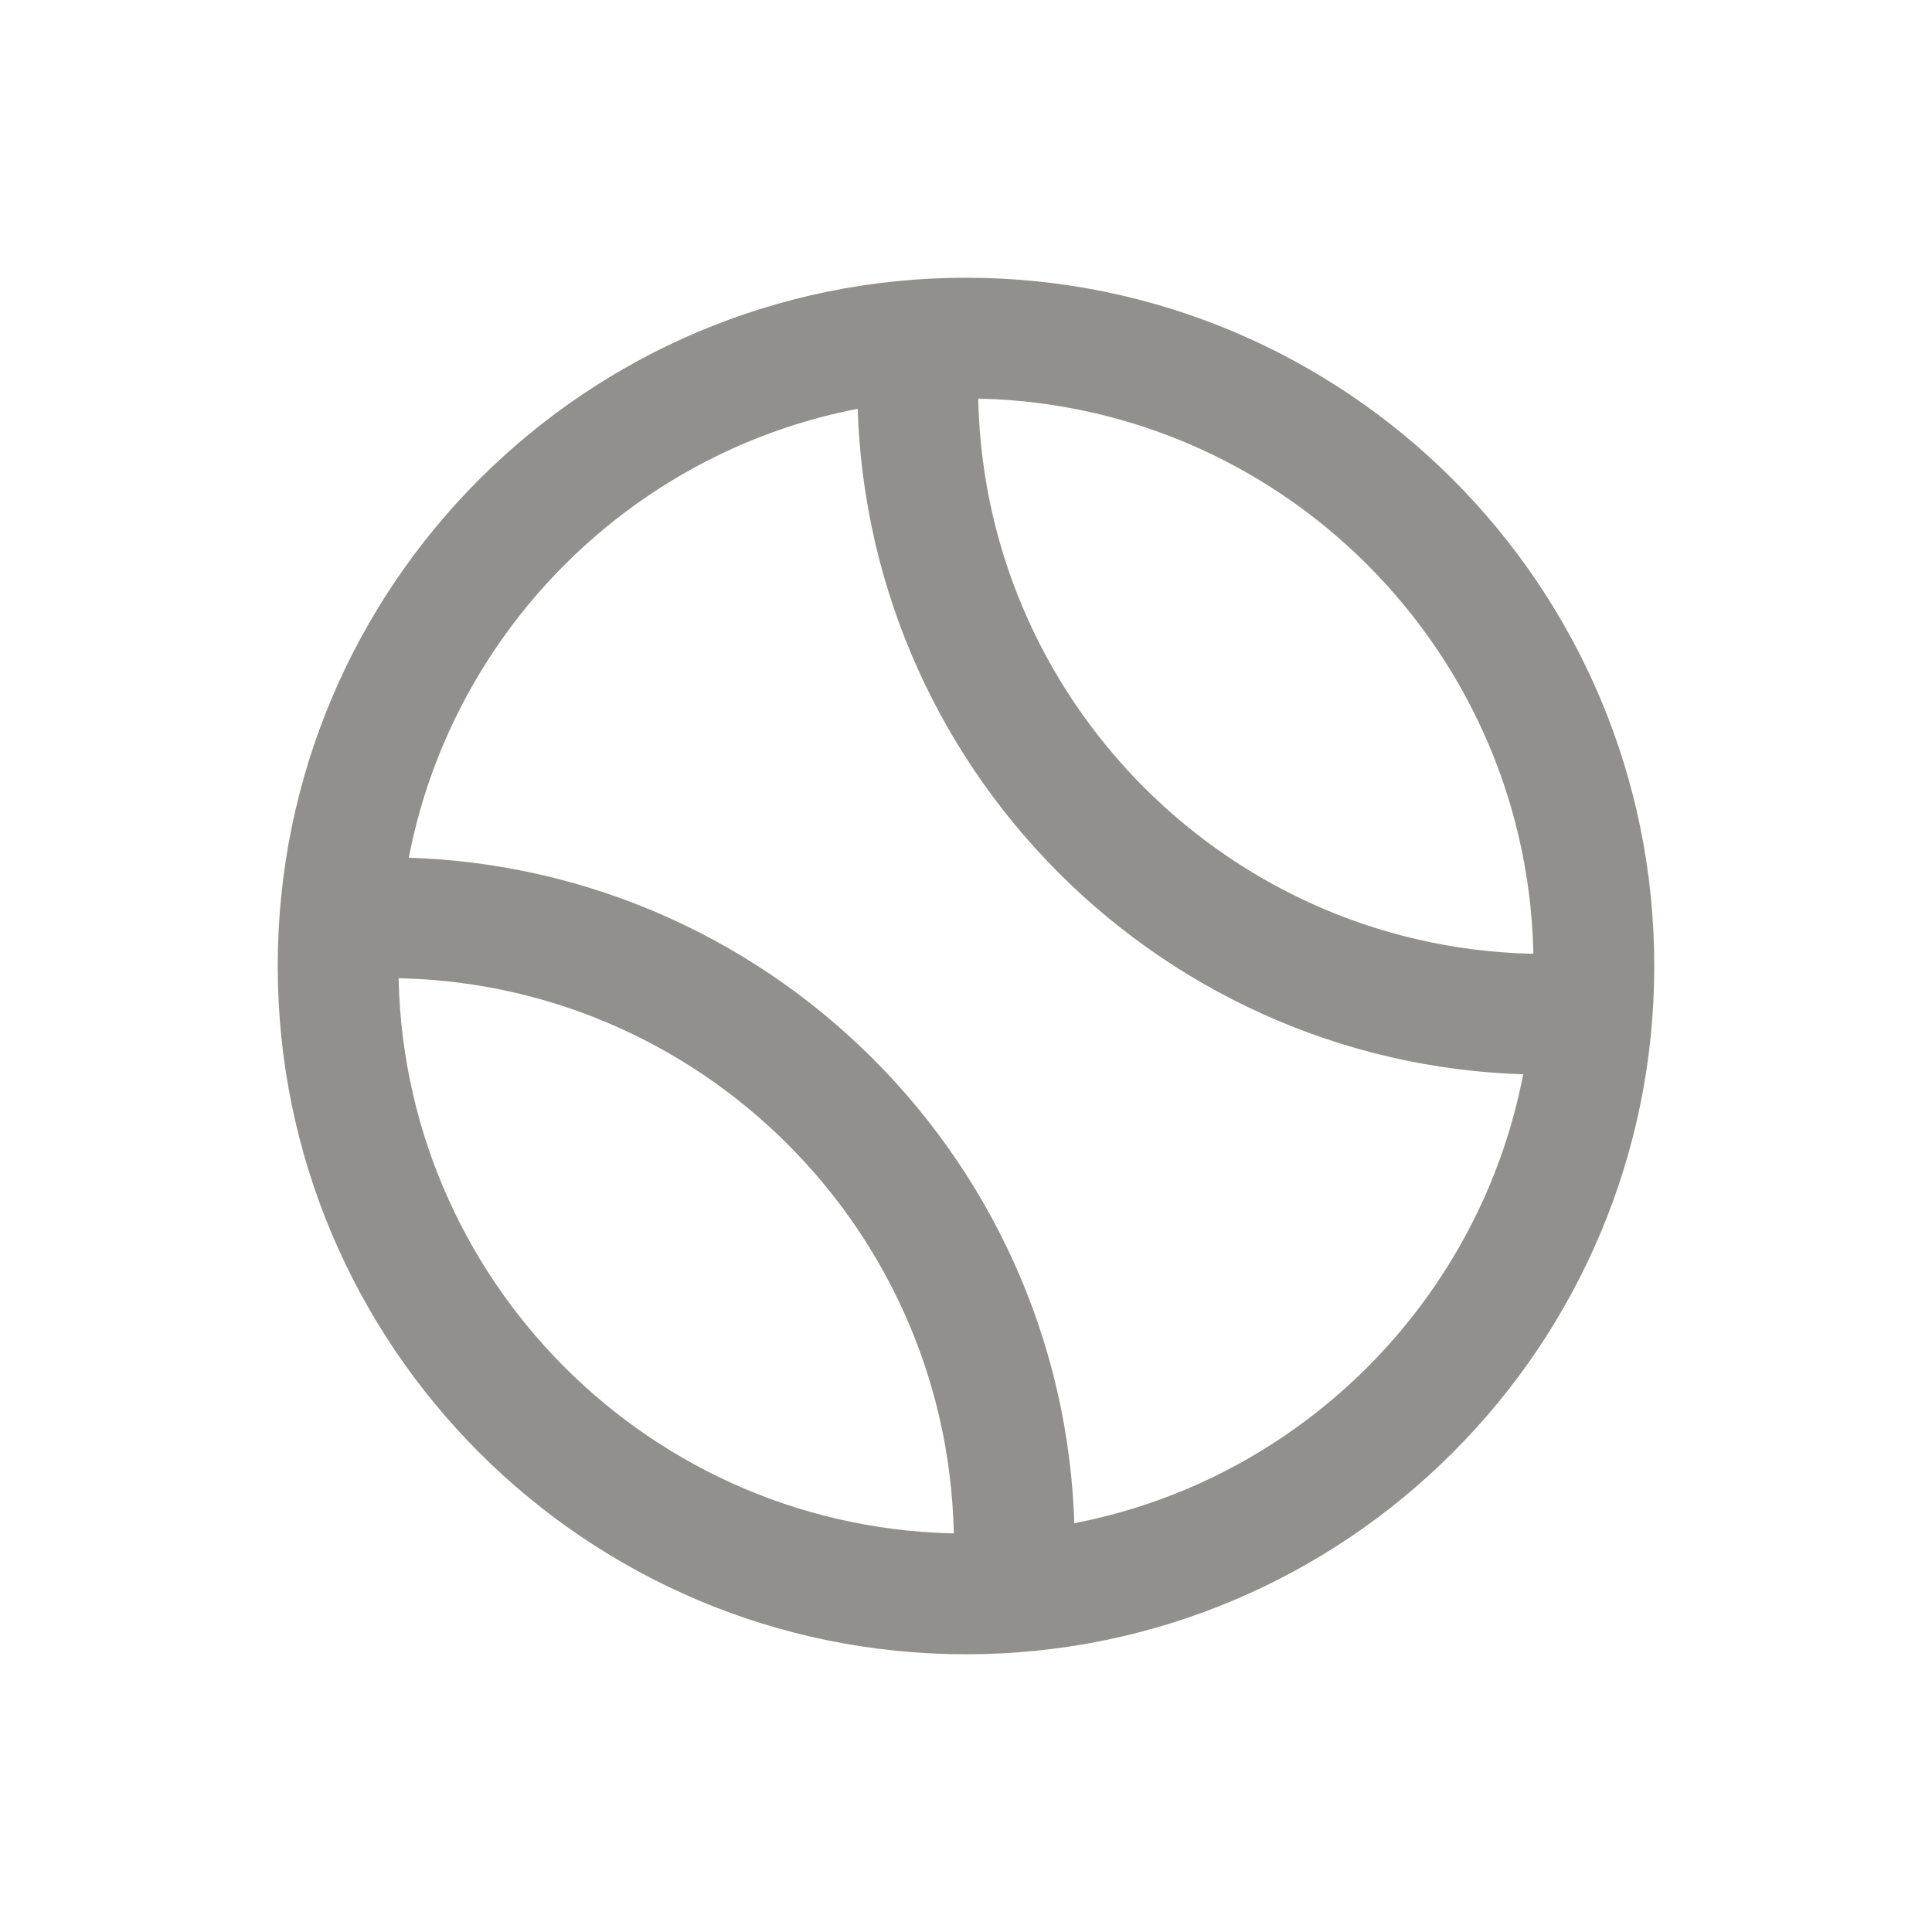 <!-- Generated by IcoMoon.io -->
<svg version="1.1" xmlns="http://www.w3.org/2000/svg" width="40" height="40" viewBox="0 0 40 40">
<title>io-tennisball-outline</title>
<path fill="none" stroke-linejoin="round" stroke-linecap="round" stroke-miterlimit="4" stroke-width="2.5" stroke="#91908d" d="M33 20c0 7.18-5.82 13-13 13s-13-5.82-13-13c0-7.18 5.82-13 13-13s13 5.82 13 13z"></path>
<path fill="none" stroke-linejoin="round" stroke-linecap="round" stroke-miterlimit="4" stroke-width="2.5" stroke="#91908d" d="M32.839 20.965c-0.318 0.023-0.515 0.035-0.839 0.035-7.18 0-13-5.82-13-13 0-0.336 0.013-0.543 0.038-0.875"></path>
<path fill="none" stroke-linejoin="round" stroke-linecap="round" stroke-miterlimit="4" stroke-width="2.5" stroke="#91908d" d="M7.103 19.035s0.574-0.035 0.897-0.035c7.18 0 13 5.82 13 13 0 0.336-0.038 0.875-0.038 0.875"></path>
</svg>
